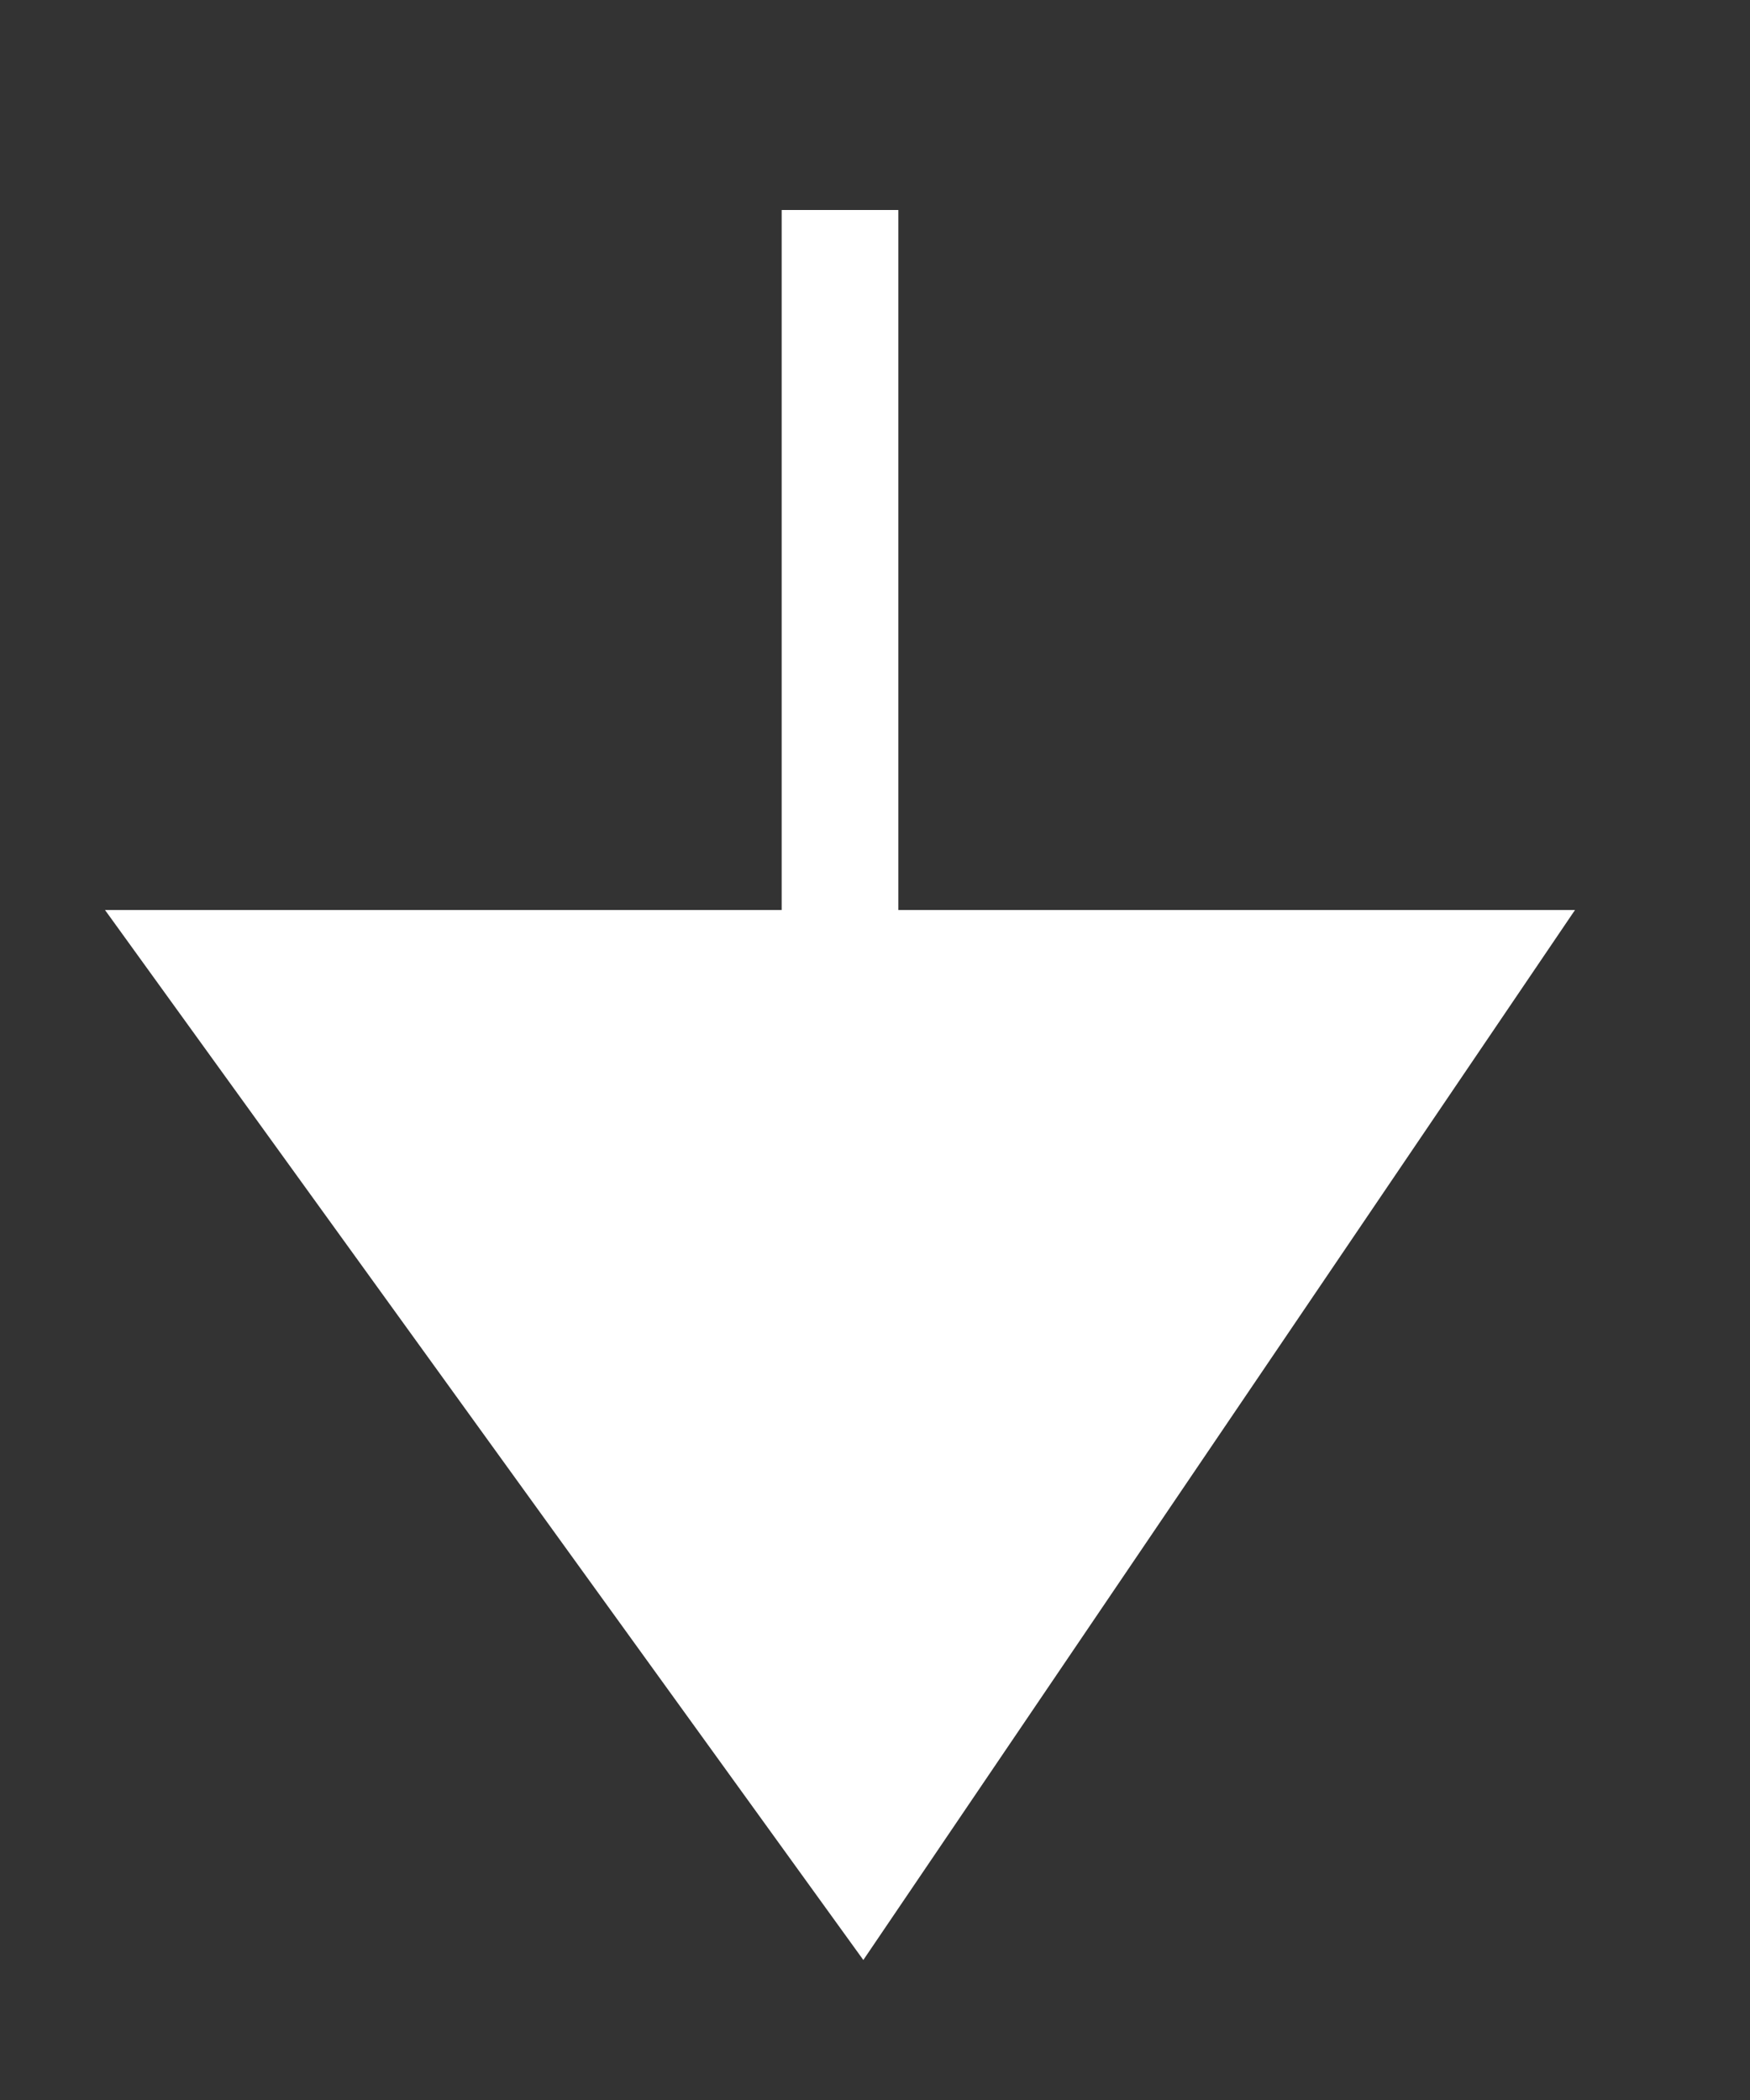 <?xml version="1.0" encoding="utf-8"?>
<!-- Generator: Adobe Illustrator 26.2.1, SVG Export Plug-In . SVG Version: 6.00 Build 0)  -->
<svg version="1.1" id="Group_109543" xmlns="http://www.w3.org/2000/svg" xmlns:xlink="http://www.w3.org/1999/xlink" x="0px" y="0px" viewBox="0 0 15 18" style="enable-background:new 0 0 15 18;" xml:space="preserve">
<rect x="0" y="0" width="15" height="18" fill="#333333" stroke="none"/>
<style type="text/css">
.st0{fill:#FFFFFF;}
.st1{fill:#FFFFFF;stroke:#FFFFFF;}
</style>
<path id="Path_36378" class="st0" d="M0.9,7.8h12.6l-6.1,9L0.9,7.8z"/>
<path id="Path_36379" class="st1" d="M7.2,1.8v13.7"/>
</svg>
